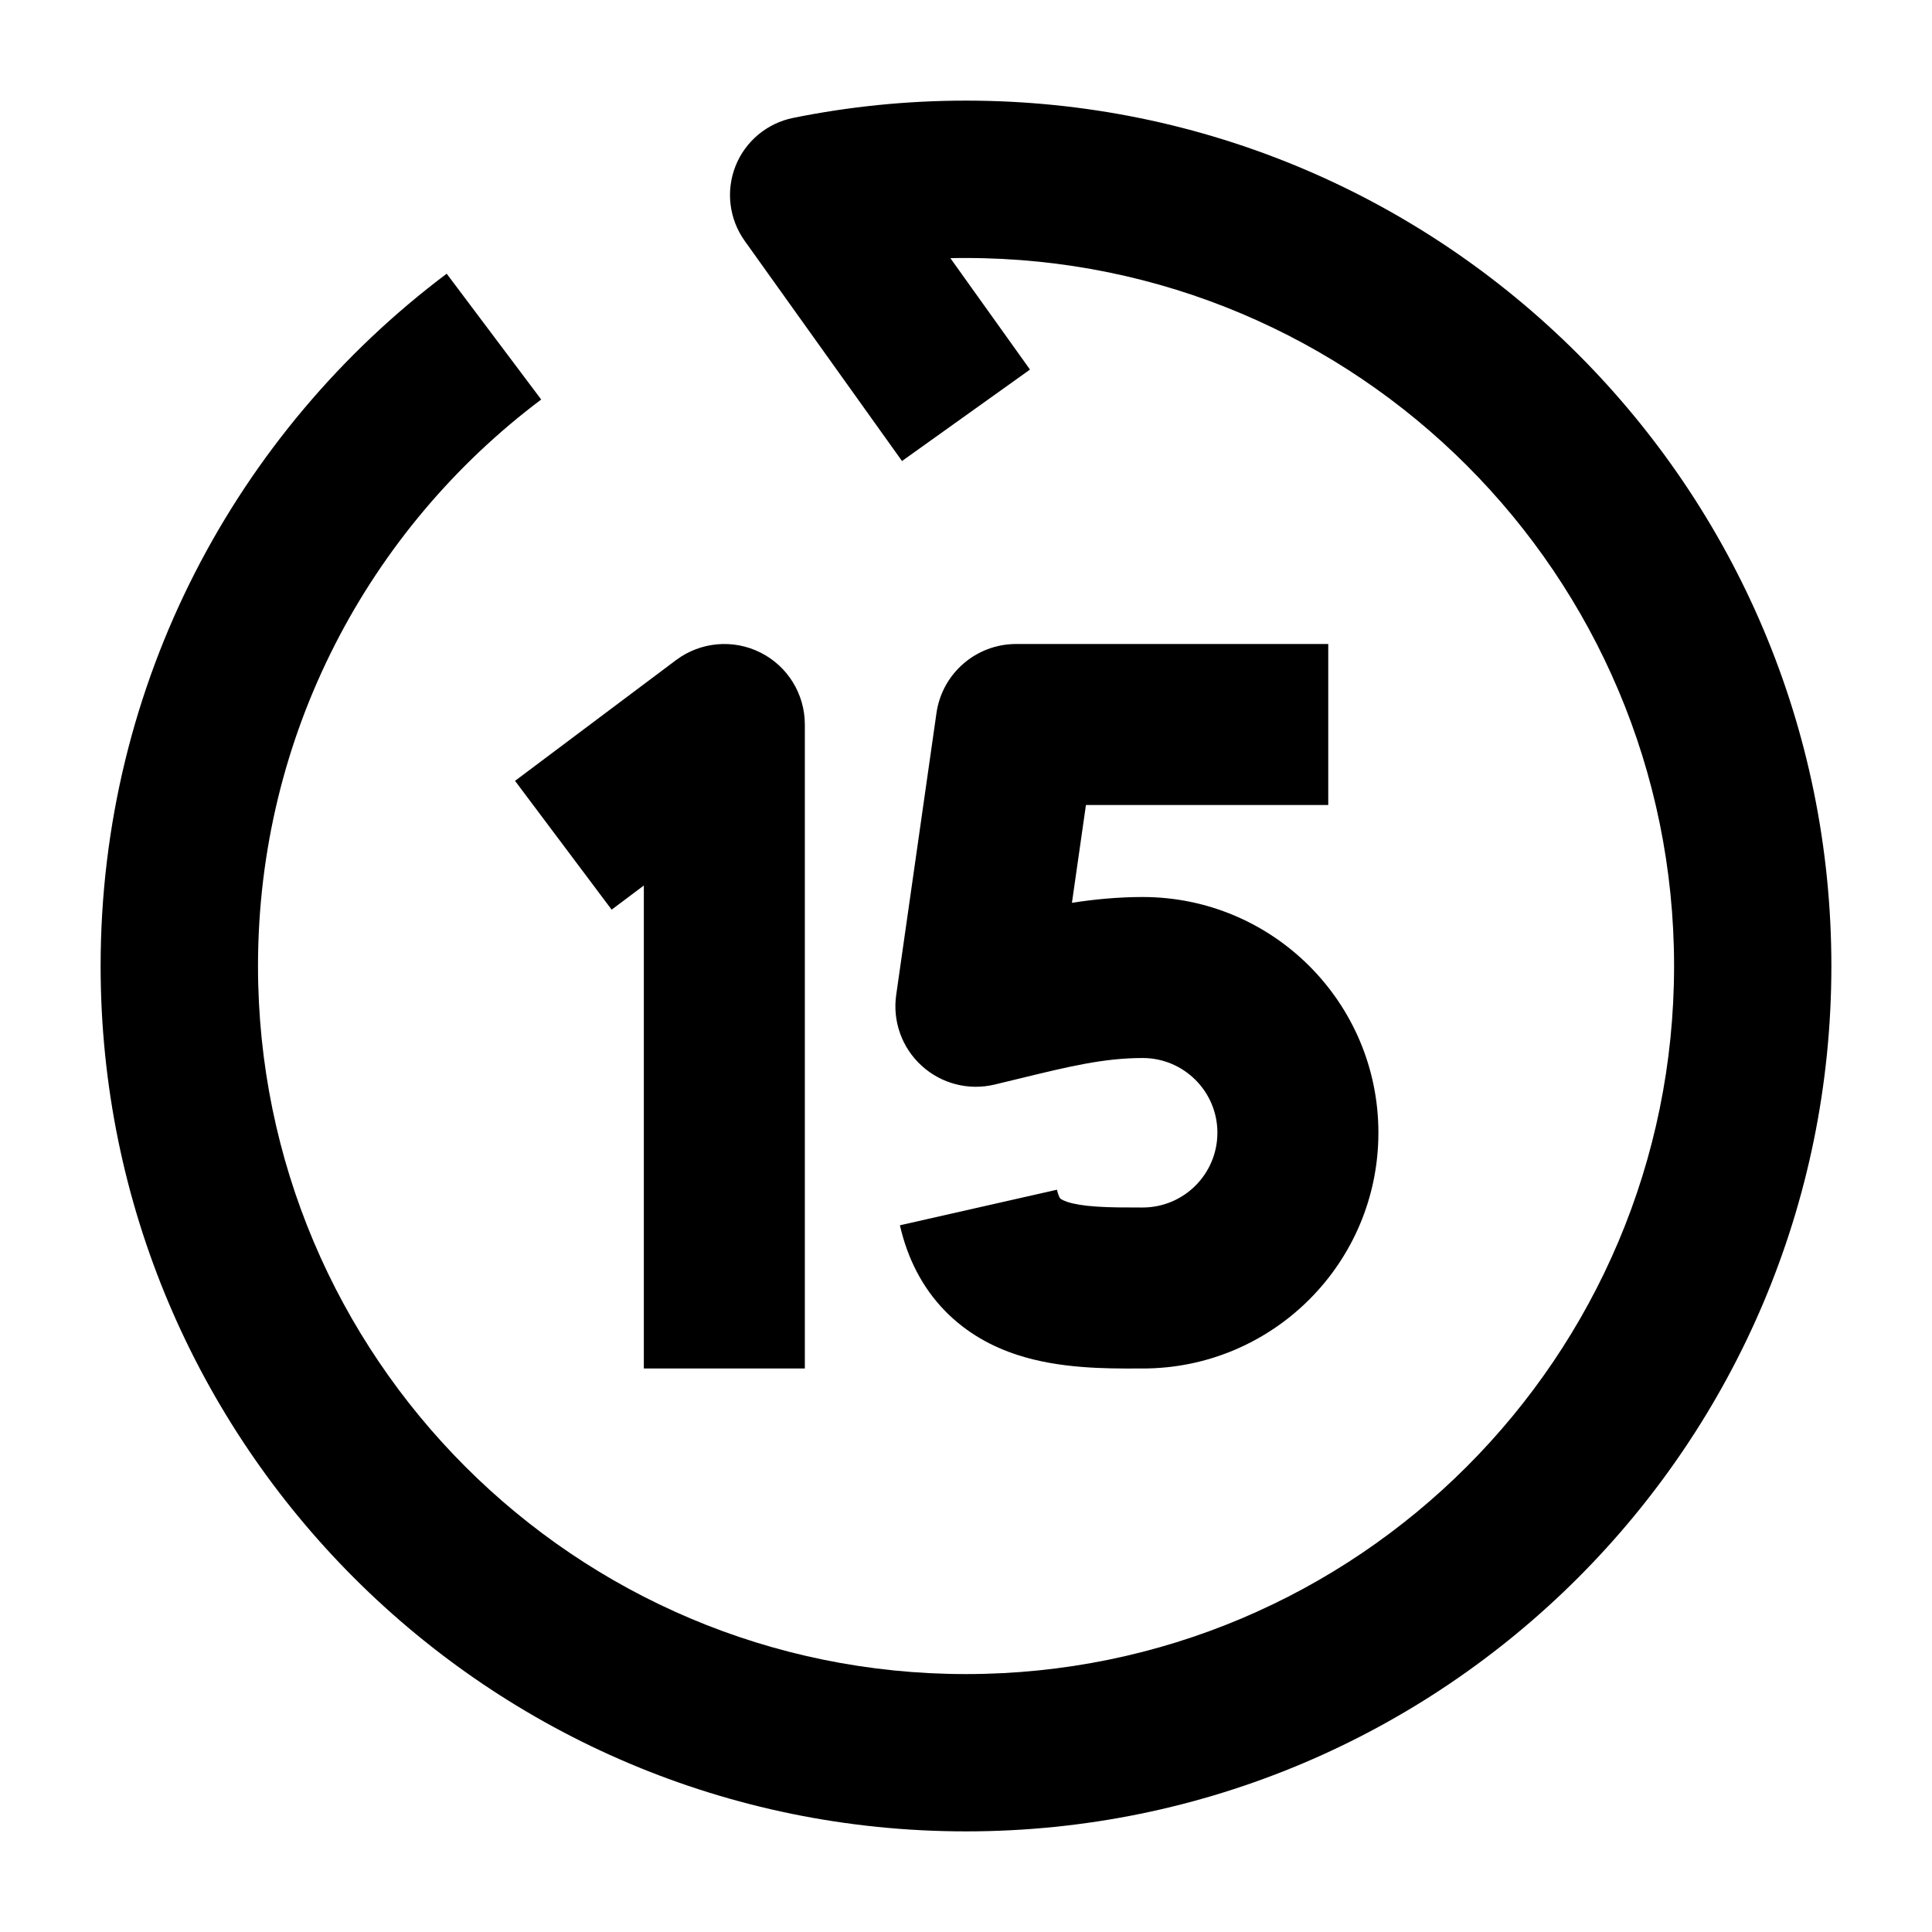 <svg width="24" height="24" viewBox="0 0 24 24" xmlns="http://www.w3.org/2000/svg">
    <path fill-rule="evenodd" clip-rule="evenodd" d="M11.806 3.207C11.871 3.205 11.935 3.205 12 3.205C16.858 3.205 20.796 7.142 20.796 12C20.796 16.858 16.858 20.796 12 20.796C7.142 20.796 3.205 16.858 3.205 12C3.205 9.123 4.585 6.569 6.723 4.963L5.549 3.4C2.941 5.359 1.25 8.482 1.25 12C1.25 17.937 6.063 22.75 12 22.75C17.937 22.75 22.75 17.937 22.75 12C22.75 6.063 17.937 1.25 12 1.25C11.265 1.25 10.546 1.324 9.851 1.465C9.527 1.531 9.257 1.757 9.136 2.065C9.015 2.373 9.058 2.721 9.25 2.991L11.205 5.727L12.795 4.591L11.806 3.207Z"/>
    <path d="M9.998 9C9.998 8.621 9.784 8.275 9.446 8.106C9.107 7.936 8.701 7.973 8.398 8.2L6.398 9.7L7.598 11.3L7.998 11V17H9.998V9Z"/>
    <path d="M12.623 8C12.125 8 11.703 8.366 11.633 8.859L11.133 12.359C11.086 12.686 11.204 13.016 11.449 13.239C11.693 13.462 12.032 13.55 12.354 13.473C12.467 13.446 12.574 13.42 12.677 13.395C13.268 13.251 13.711 13.143 14.194 13.143C14.707 13.143 15.123 13.559 15.123 14.071C15.123 14.584 14.707 15 14.194 15L14.163 15C13.959 15 13.789 15 13.626 14.989C13.457 14.978 13.34 14.957 13.26 14.931C13.223 14.918 13.2 14.907 13.188 14.9C13.176 14.893 13.172 14.889 13.172 14.889C13.172 14.889 13.167 14.884 13.161 14.873C13.154 14.859 13.142 14.831 13.13 14.779L11.179 15.221C11.273 15.632 11.456 15.993 11.737 16.282C12.014 16.567 12.337 16.734 12.641 16.832C13.164 17.003 13.748 17.001 14.118 17L14.194 17C15.812 17 17.123 15.689 17.123 14.071C17.123 12.454 15.812 11.143 14.194 11.143C13.893 11.143 13.599 11.171 13.316 11.215L13.49 10H16.5V8H12.623Z"/>
</svg>
